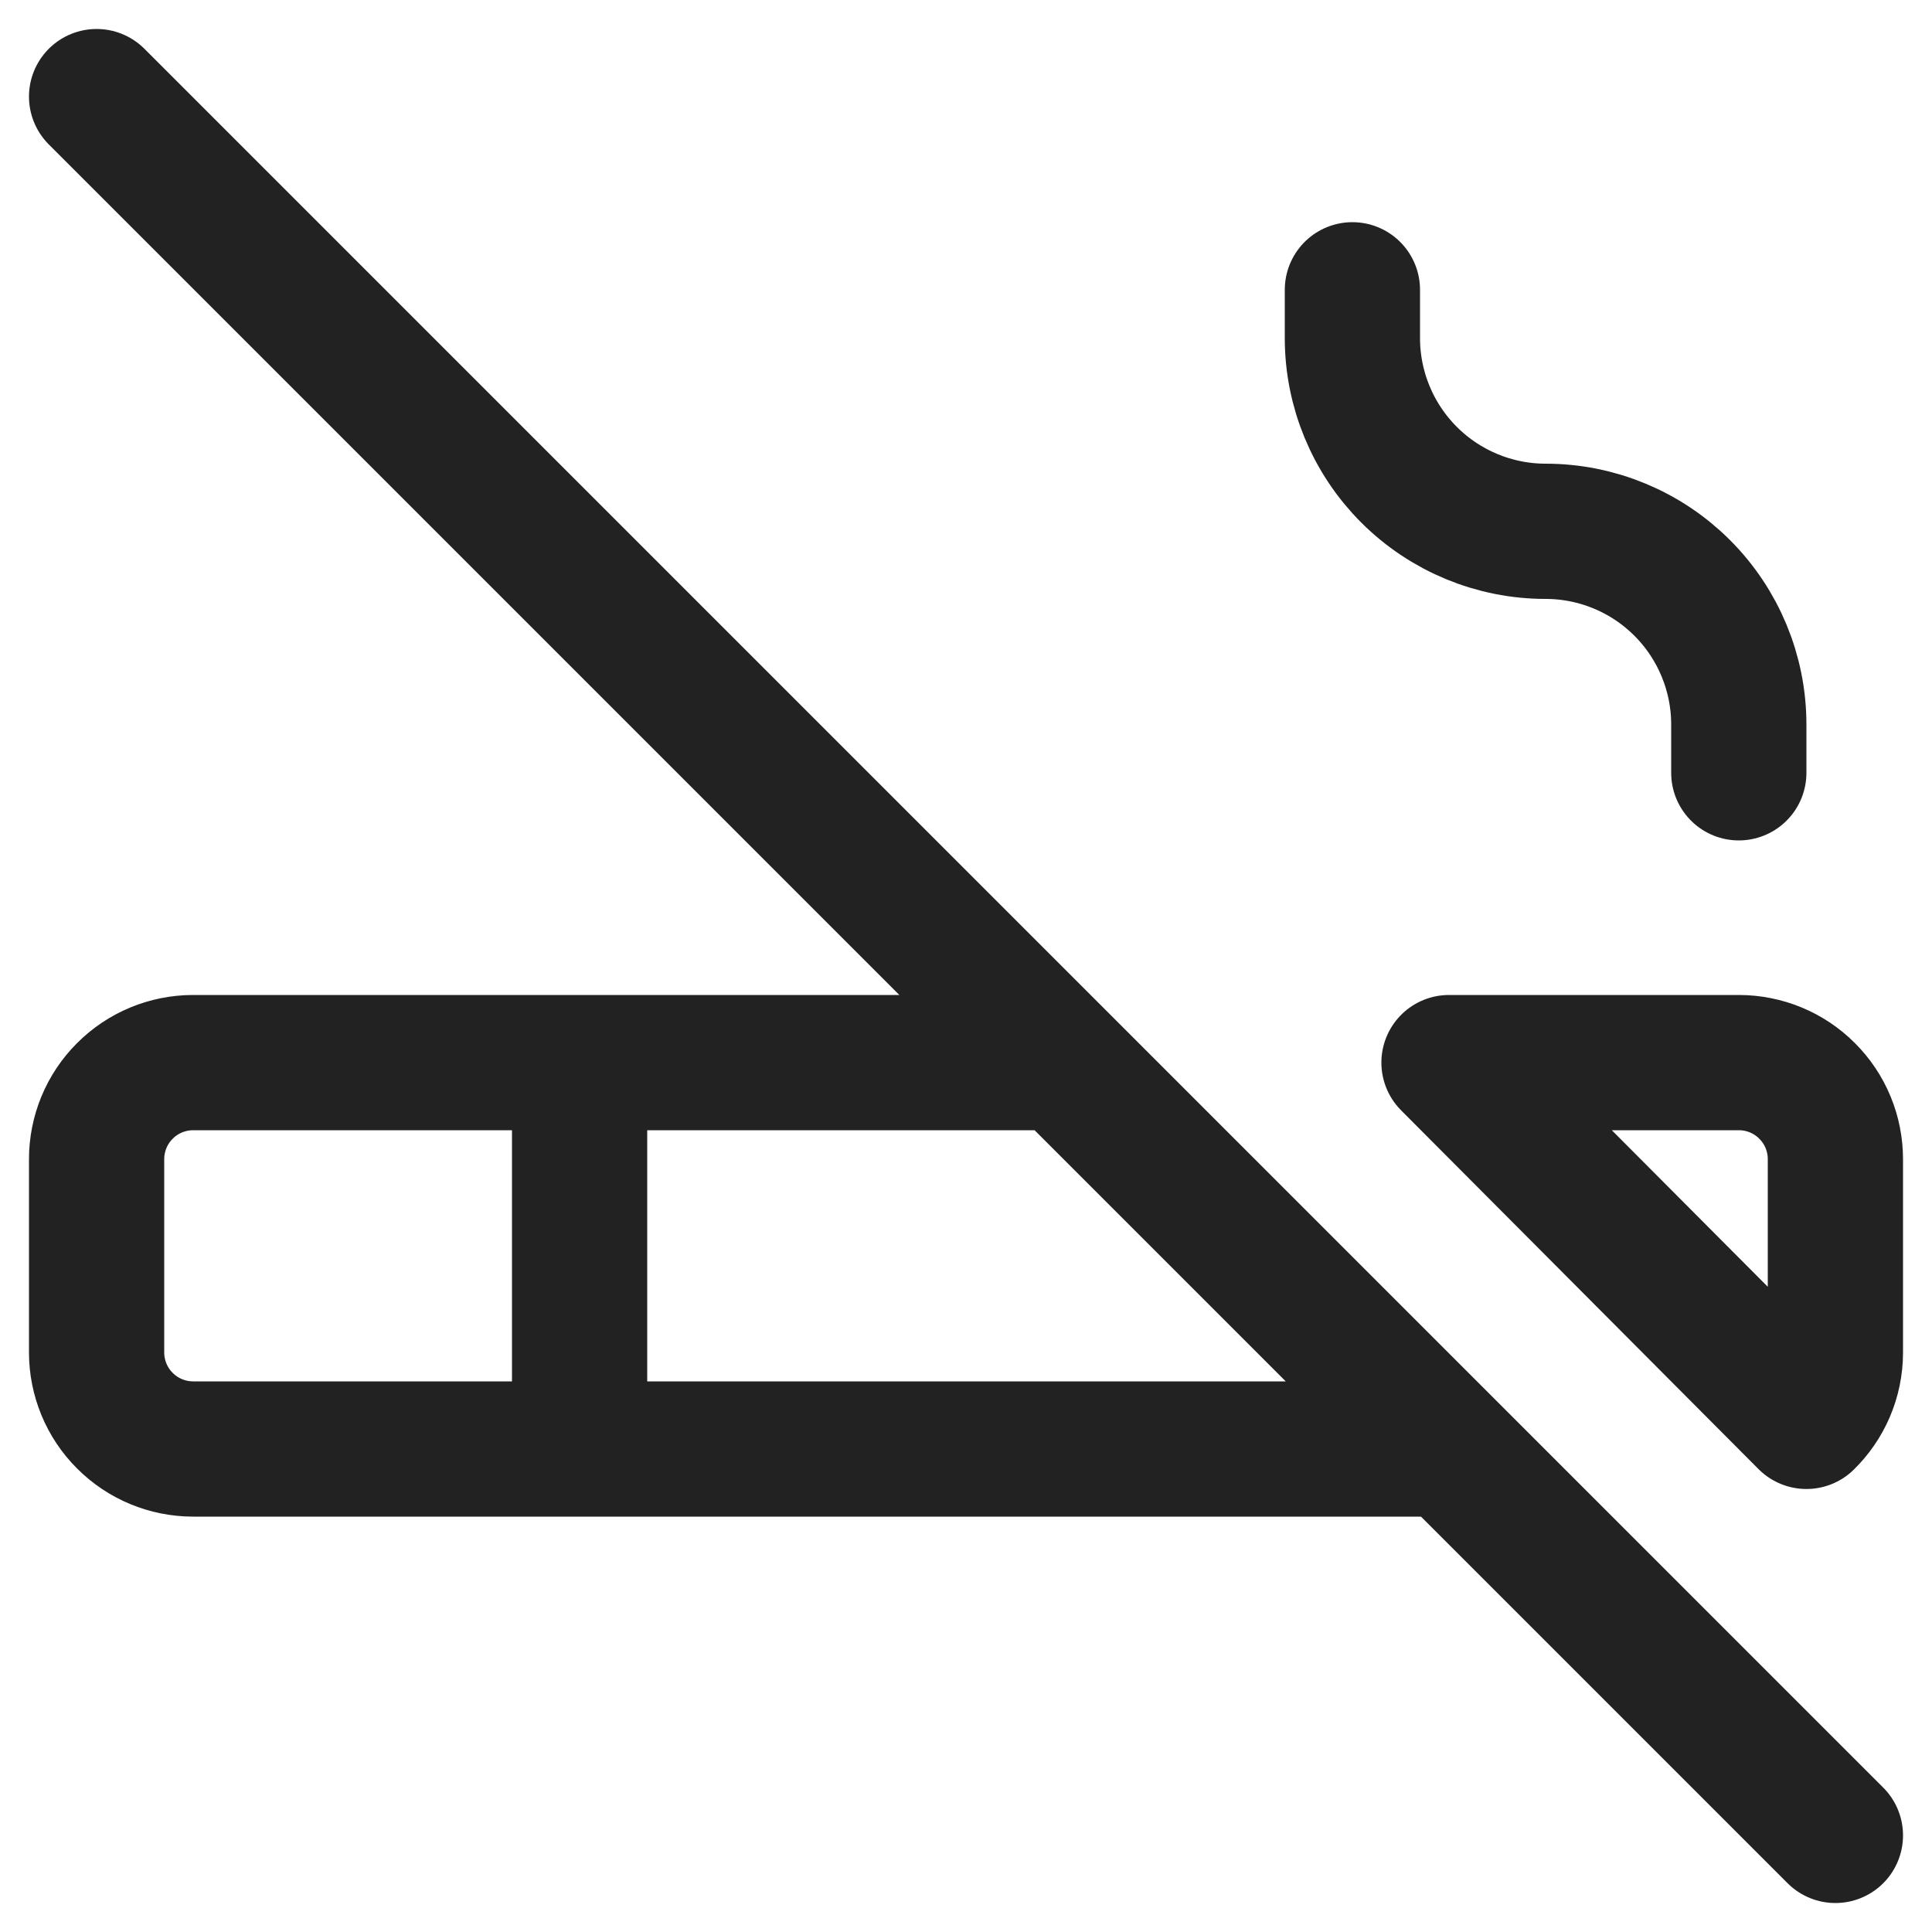 <svg width="20" height="20" viewBox="0 0 20 20" fill="none" xmlns="http://www.w3.org/2000/svg">
<path d="M6 11V15M14 3V3.5C14 4.03 14.211 4.539 14.586 4.914C14.961 5.289 15.47 5.5 16 5.5C16.53 5.5 17.039 5.711 17.414 6.086C17.789 6.461 18 6.97 18 7.5V8M1 1L19 19M15 15H2C1.735 15 1.48 14.895 1.293 14.707C1.105 14.52 1 14.265 1 14V12C1 11.735 1.105 11.48 1.293 11.293C1.48 11.105 1.735 11 2 11H11M15 11H18C18.265 11 18.52 11.105 18.707 11.293C18.895 11.48 19 11.735 19 12V14C19 14.28 18.885 14.533 18.7 14.714L15 11Z" stroke="#222222" stroke-width="1.4" stroke-linecap="round" stroke-linejoin="round"/>
</svg>
